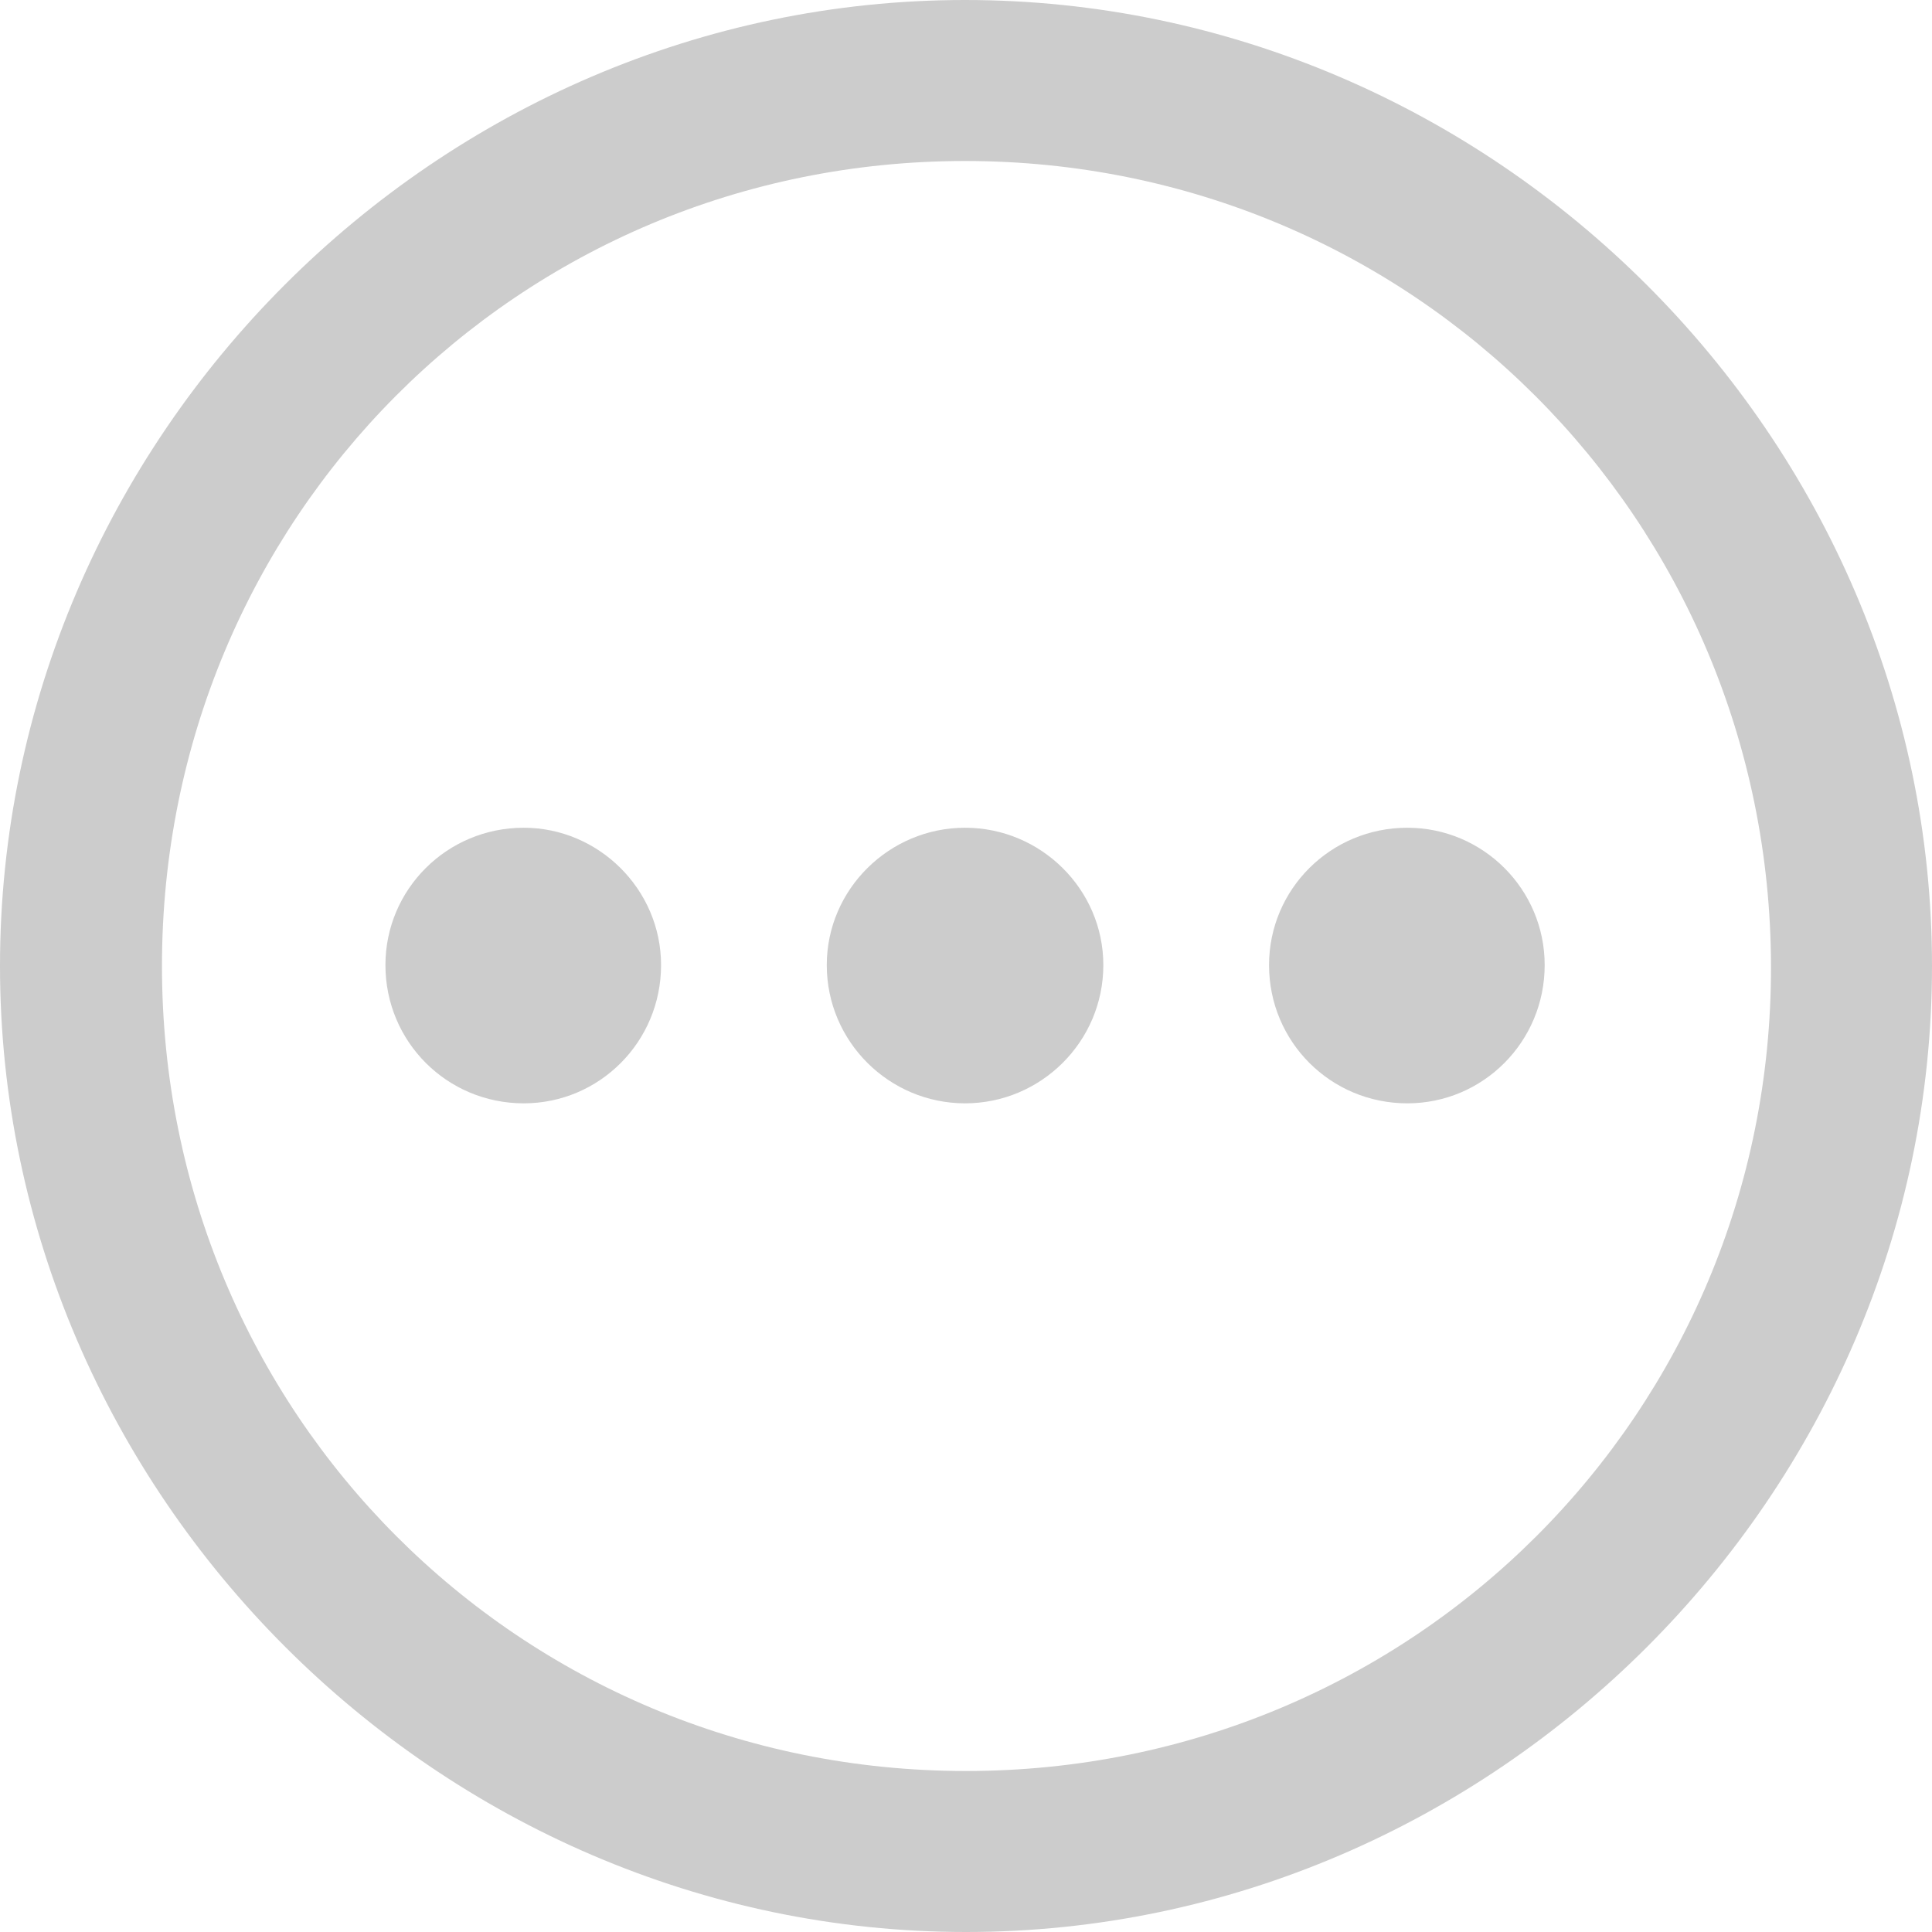 <svg width="48" height="48" viewBox="0 0 48 48" fill="none" xmlns="http://www.w3.org/2000/svg">
<path d="M24 48C37.129 48 48 37.106 48 24C48 10.871 37.106 0 23.977 0C10.871 0 0 10.871 0 24C0 37.106 10.894 48 24 48ZM24 44C12.894 44 4.024 35.106 4.024 24C4.024 12.894 12.871 4 23.977 4C35.082 4 43.977 12.894 44 24C44.023 35.106 35.106 44 24 44ZM13.012 27.412C14.894 27.412 16.424 25.882 16.424 23.977C16.424 22.094 14.871 20.565 13.012 20.565C11.106 20.565 9.576 22.094 9.576 23.977C9.576 25.882 11.106 27.412 13.012 27.412ZM23.977 27.412C25.859 27.412 27.412 25.882 27.412 23.977C27.412 22.094 25.859 20.565 23.977 20.565C22.094 20.565 20.541 22.094 20.541 23.977C20.541 25.882 22.094 27.412 23.977 27.412ZM34.965 27.412C36.847 27.412 38.377 25.882 38.377 23.977C38.377 22.094 36.847 20.565 34.965 20.565C33.059 20.565 31.529 22.094 31.529 23.977C31.529 25.882 33.059 27.412 34.965 27.412Z" fill="black" fill-opacity="0.2"/>
</svg>
